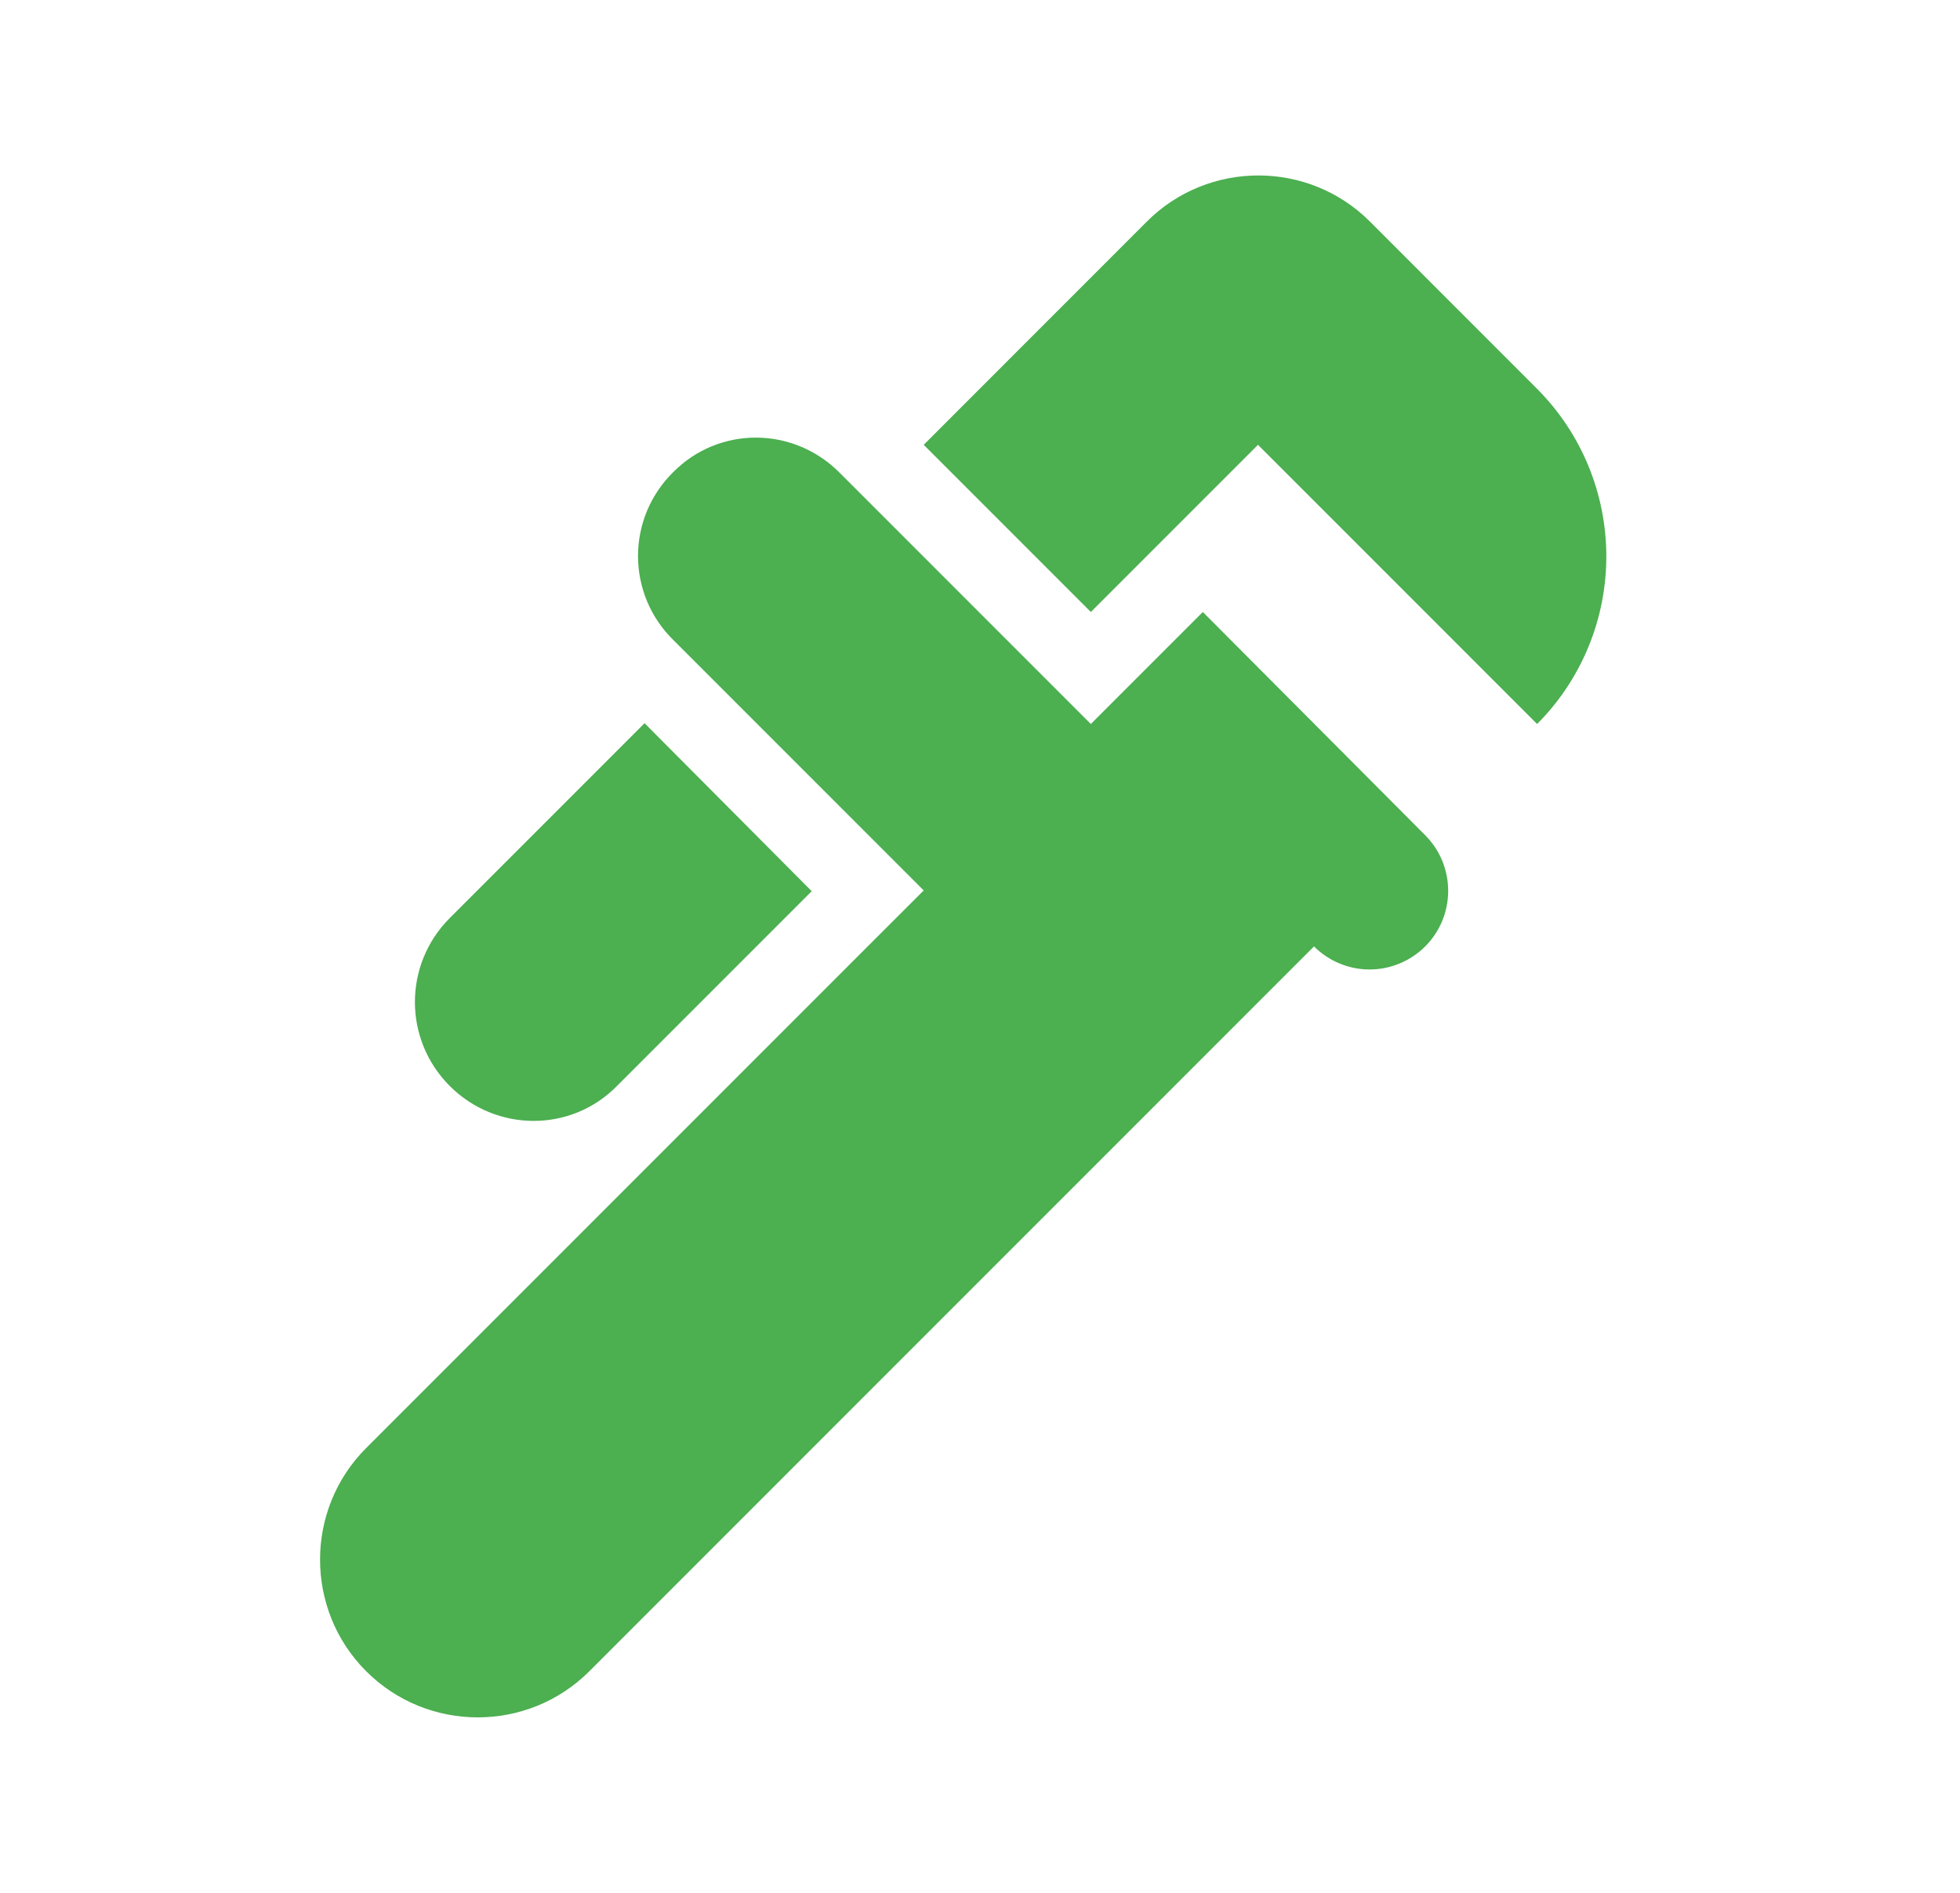<svg width="29" height="28" viewBox="0 0 29 28" fill="none" xmlns="http://www.w3.org/2000/svg">
<path d="M22.743 5.752L20.27 3.278C19.36 2.368 17.878 2.368 16.968 3.278L13.667 6.58L16.14 9.053L18.613 6.58L22.743 10.71C23.399 10.052 23.767 9.16 23.767 8.231C23.767 7.302 23.399 6.41 22.743 5.752V5.752ZM6.655 16.065C7.343 16.753 8.452 16.753 9.128 16.065L12.01 13.183L9.537 10.698L6.655 13.58C5.967 14.268 5.967 15.377 6.655 16.065Z" fill="#4CAF50"/>
<path d="M17.797 9.053L16.968 9.882L16.14 10.71L12.43 7C11.742 6.3 10.633 6.3 9.957 6.988C9.793 7.15 9.663 7.343 9.574 7.555C9.486 7.767 9.44 7.995 9.44 8.225C9.44 8.455 9.486 8.683 9.574 8.895C9.663 9.108 9.793 9.3 9.957 9.462L13.667 13.172L12.838 14L5.418 21.42C4.508 22.33 4.508 23.812 5.418 24.722C6.328 25.632 7.81 25.632 8.72 24.722L19.442 14C19.55 14.108 19.678 14.194 19.819 14.252C19.96 14.311 20.111 14.341 20.264 14.341C20.417 14.341 20.568 14.311 20.709 14.252C20.85 14.194 20.979 14.108 21.087 14C21.195 13.892 21.28 13.764 21.339 13.623C21.397 13.482 21.427 13.33 21.427 13.178C21.427 13.025 21.397 12.874 21.339 12.732C21.28 12.591 21.195 12.463 21.087 12.355L17.797 9.053Z" fill="#4CAF50"/>
</svg>
